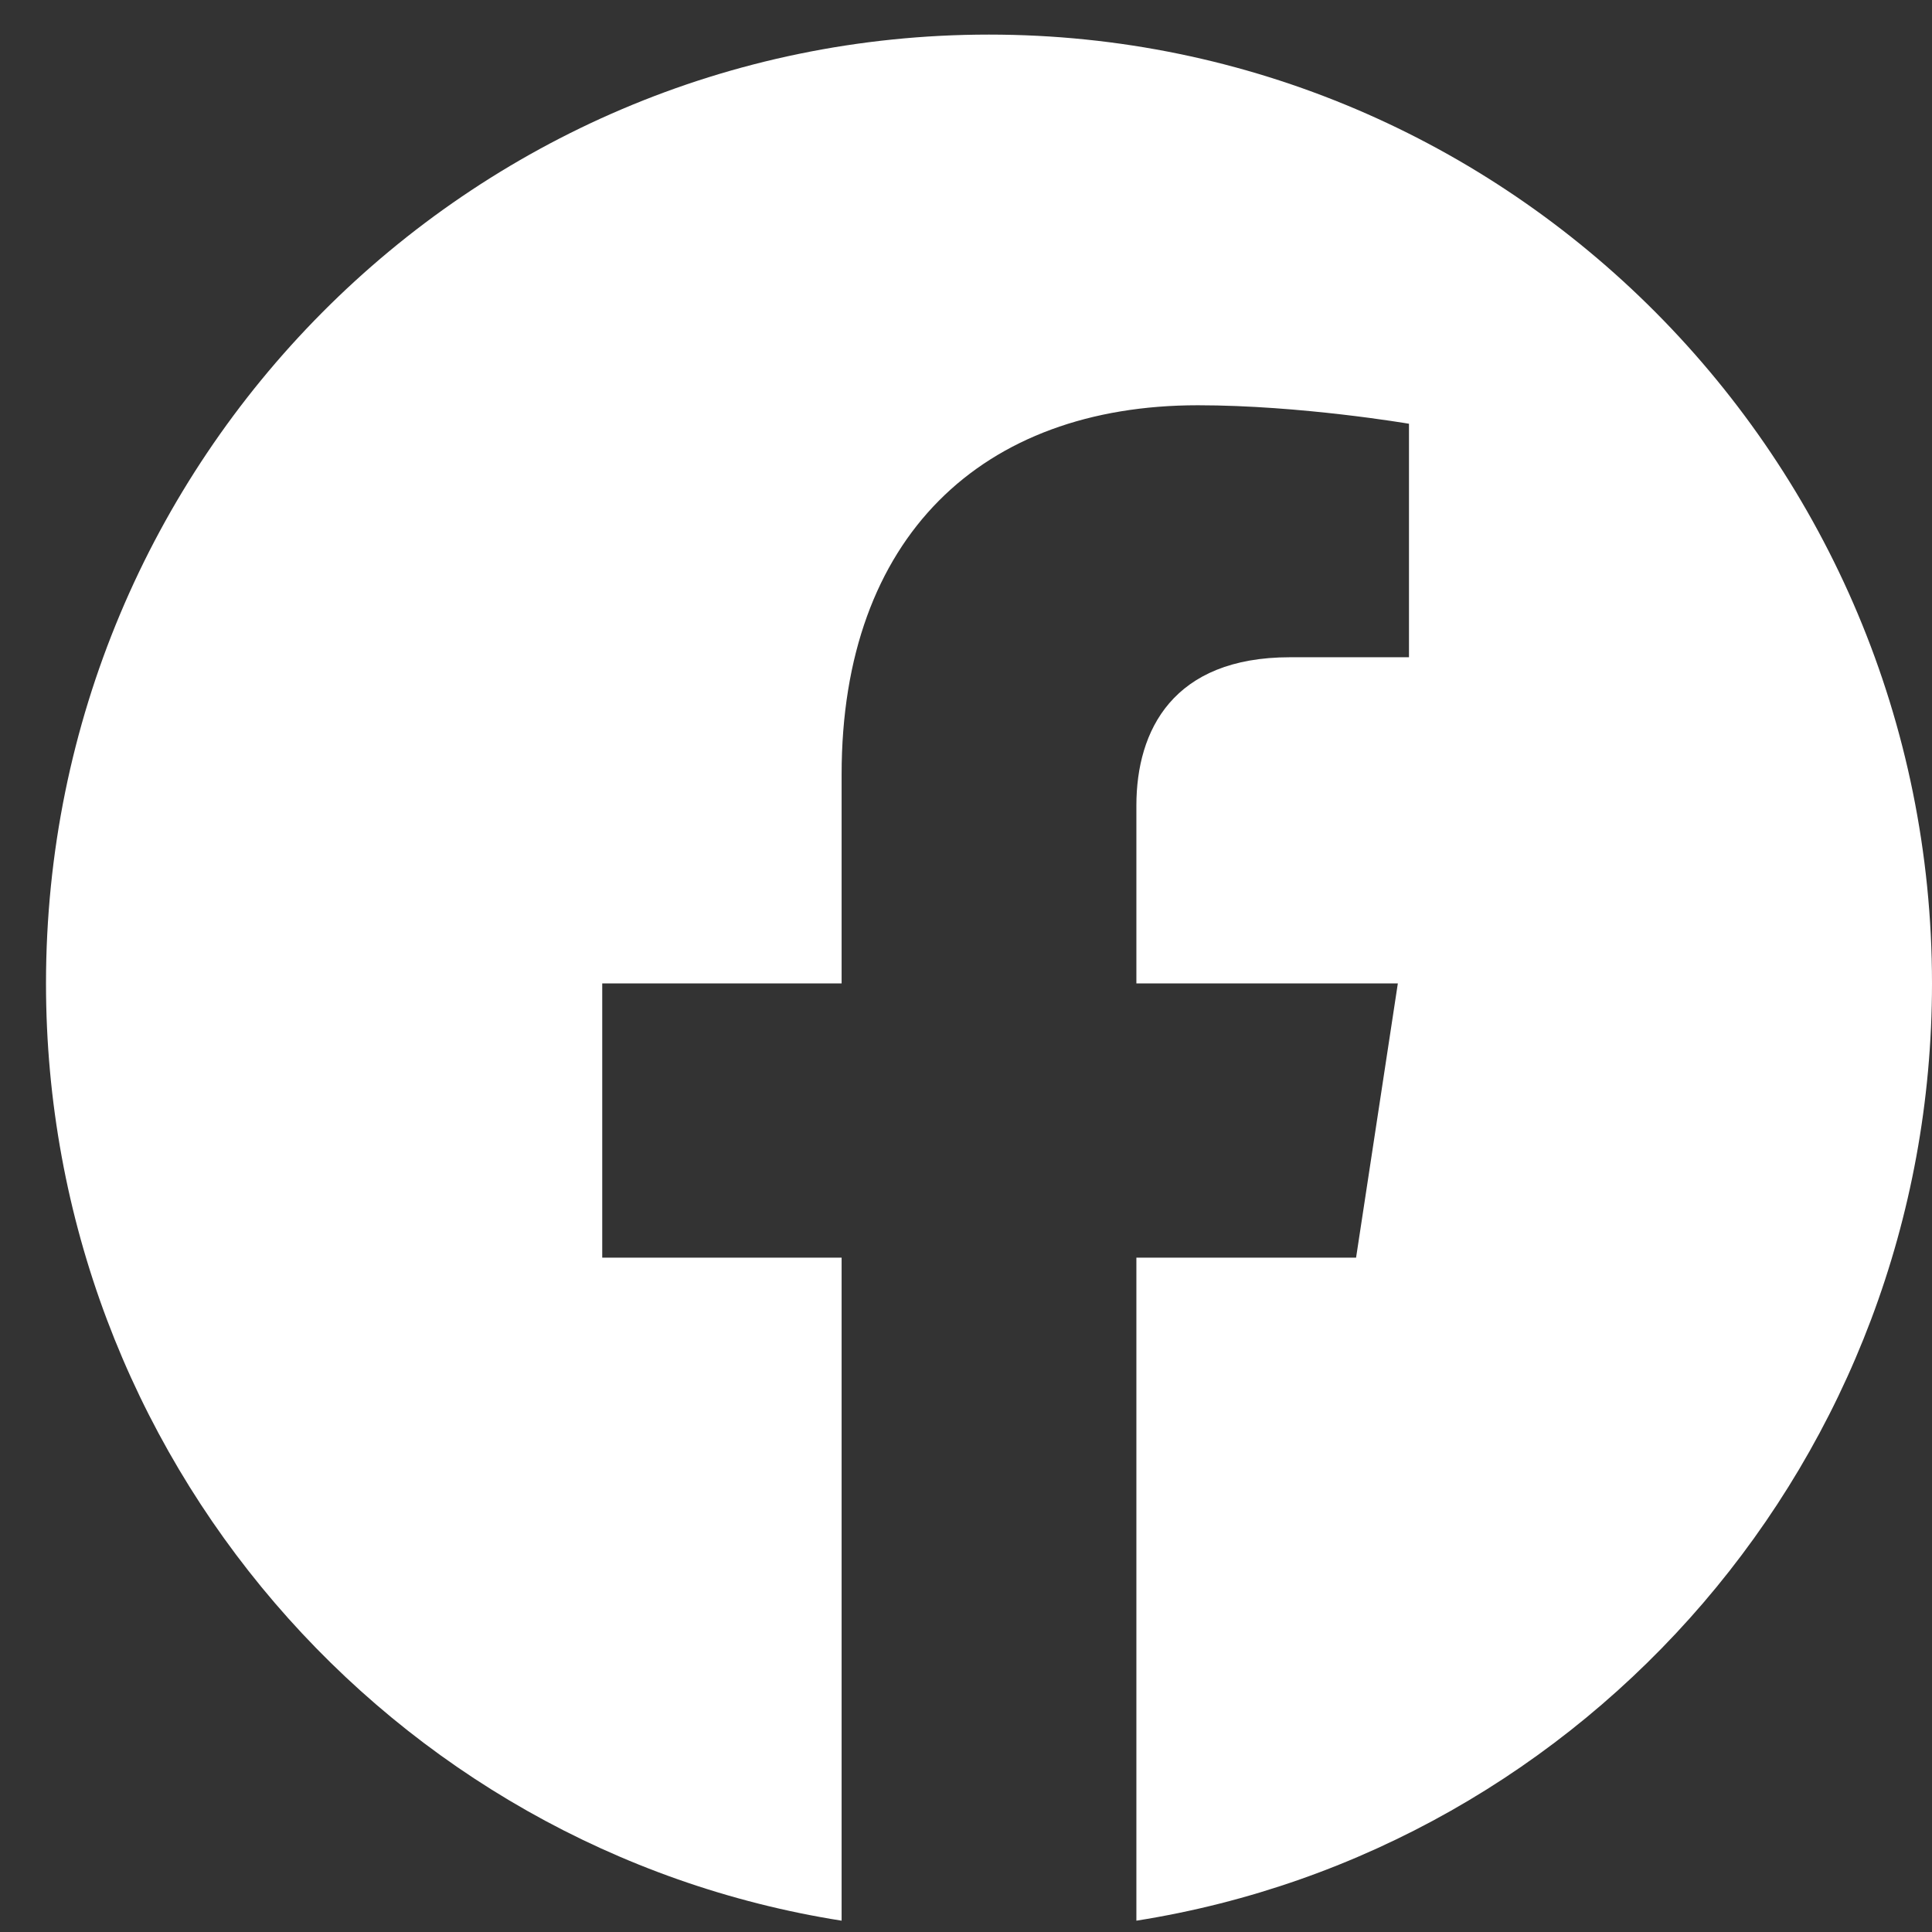 <svg width="21" height="21" viewBox="0 0 21 21" fill="none" xmlns="http://www.w3.org/2000/svg">
<rect x="0" y="0" width="21" height="21" fill="#333333" stroke="none"/>
<path d="M21 10.689C21 4.994 16.411 0.376 10.75 0.376C5.089 0.376 0.5 4.994 0.5 10.689C0.5 15.836 4.248 20.103 9.148 20.877V13.67H6.546V10.689H9.148V8.417C9.148 5.832 10.679 4.405 13.02 4.405C14.141 4.405 15.315 4.606 15.315 4.606V7.144H14.022C12.749 7.144 12.352 7.939 12.352 8.755V10.689H15.194L14.74 13.67H12.352V20.877C17.252 20.103 21 15.836 21 10.689Z" fill="white"/>
</svg>
